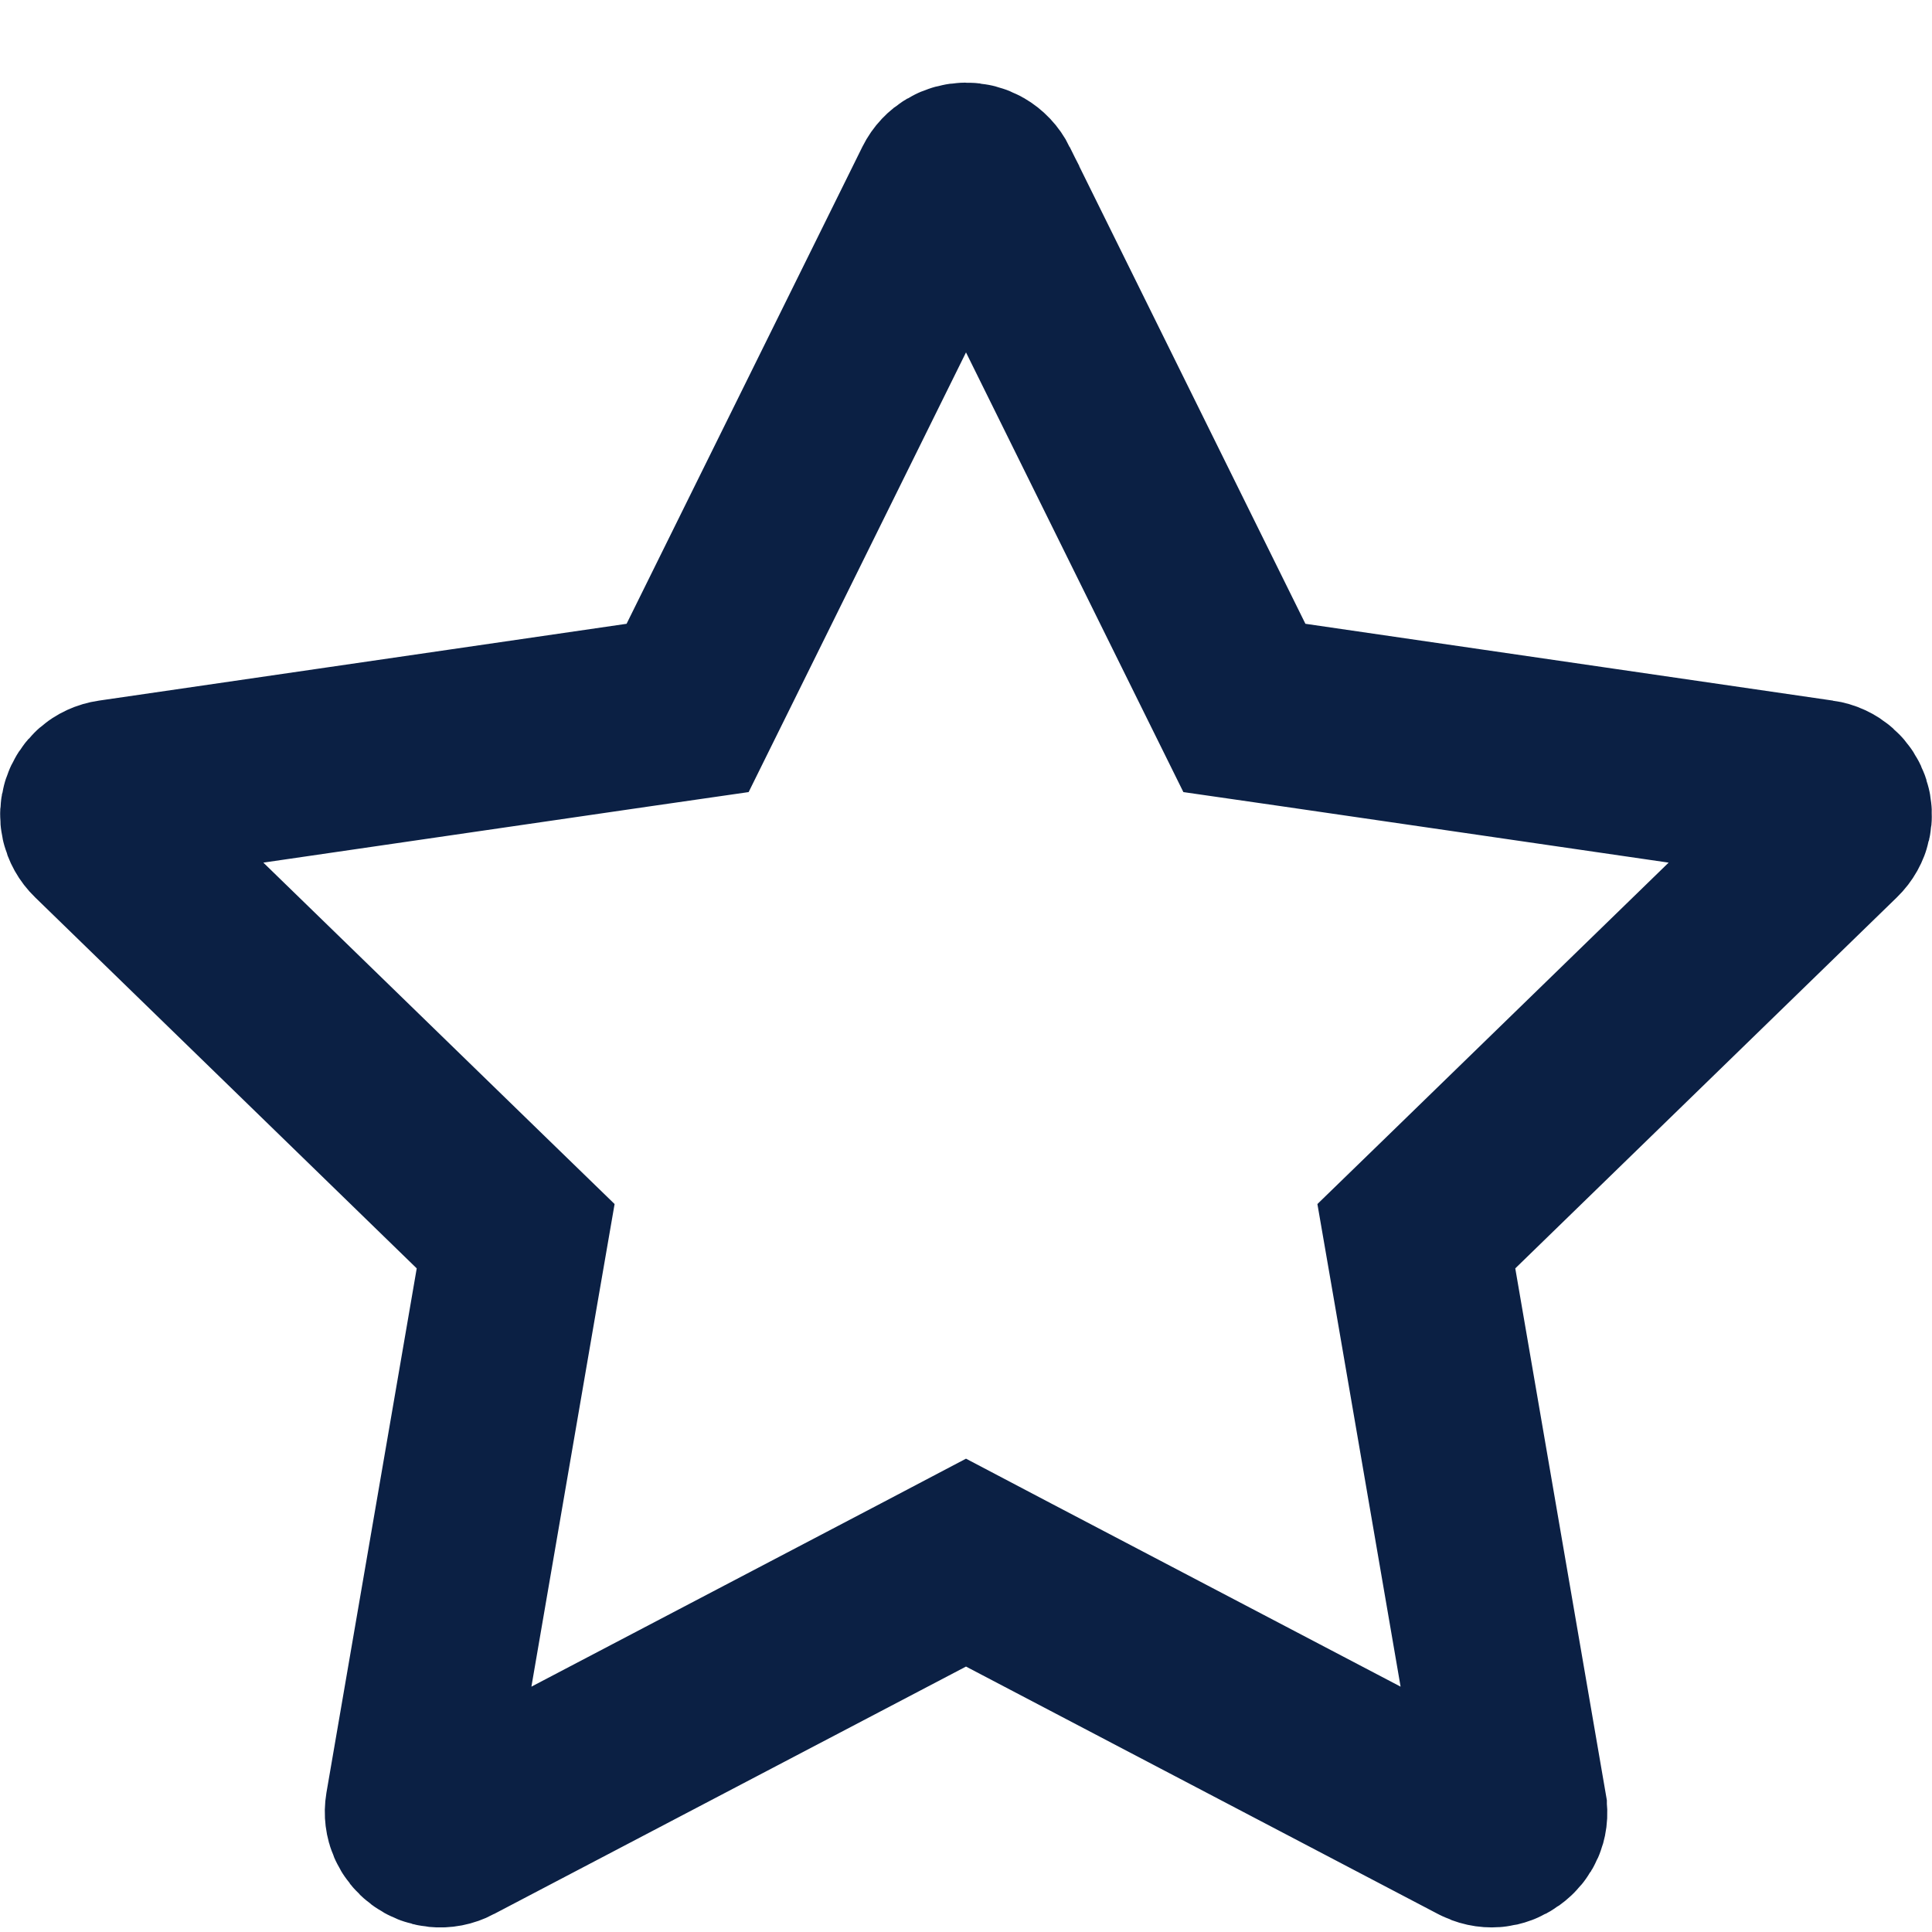 <svg width="21" height="21" viewBox="0 0 21 21" fill="none" xmlns="http://www.w3.org/2000/svg">
<path d="M7.474 7.695L6.954 7.77L1.219 8.605L1.219 8.605C1.009 8.635 0.929 8.892 1.078 9.036L1.078 9.036L5.227 13.07L5.605 13.437L5.515 13.957L4.534 19.654C4.534 19.654 4.534 19.654 4.534 19.654C4.5 19.855 4.715 20.02 4.902 19.921L4.905 19.919L10.036 17.229L10.5 16.985L10.964 17.229L16.095 19.919L16.095 19.919C16.185 19.967 16.281 19.959 16.366 19.898C16.408 19.868 16.437 19.83 16.453 19.793C16.467 19.761 16.477 19.717 16.466 19.655C16.466 19.654 16.466 19.654 16.466 19.654L15.485 13.957L15.395 13.437L15.773 13.07L19.922 9.036L19.922 9.036C20.071 8.892 19.991 8.635 19.781 8.605L19.78 8.605L14.046 7.77L13.526 7.695L13.293 7.224L10.731 2.041C10.731 2.041 10.731 2.04 10.731 2.04C10.634 1.846 10.361 1.856 10.27 2.039L7.474 7.695ZM7.474 7.695L7.707 7.224L10.27 2.039L7.474 7.695Z" stroke="#0B2044" stroke-width="2"/>
</svg>
